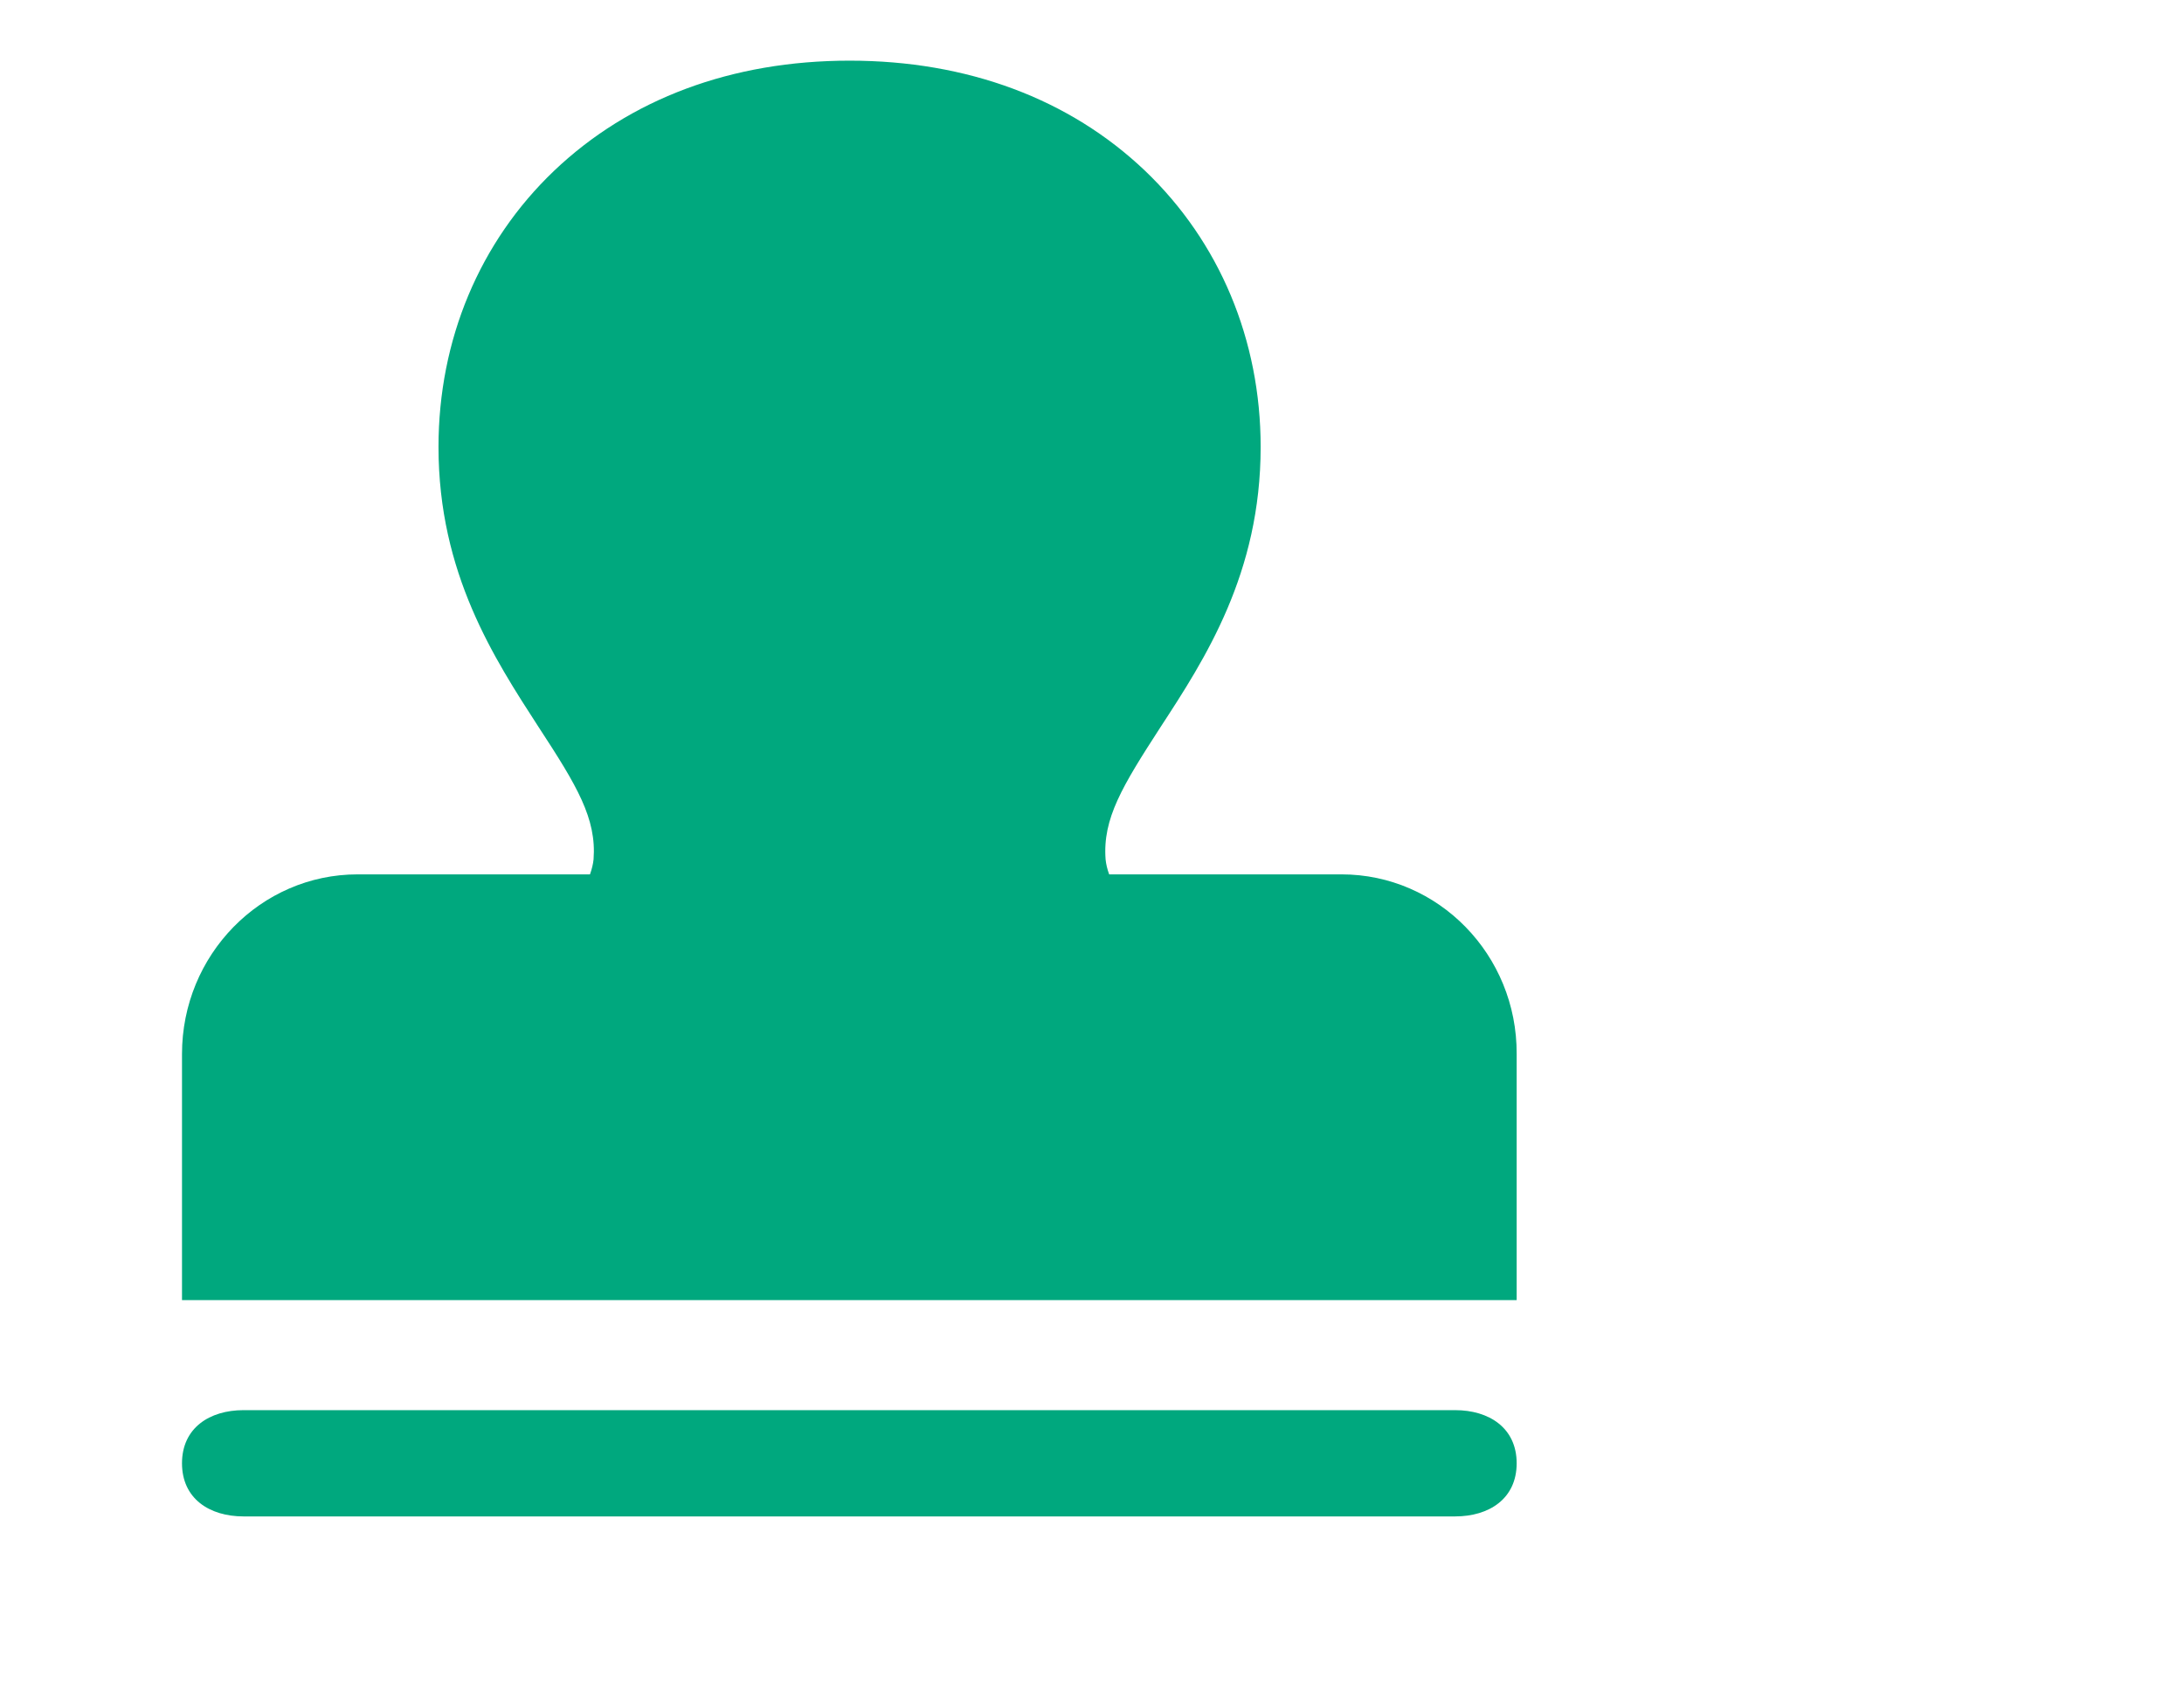 <?xml version="1.0" encoding="UTF-8"?>
<svg width="36px" height="28px" viewBox="0 0 36 28" version="1.1" xmlns="http://www.w3.org/2000/svg" xmlns:xlink="http://www.w3.org/1999/xlink">
    <!-- Generator: Sketch 61.2 (89653) - https://sketch.com -->
    <title>icon_home_zaixiainbanzheng</title>
    <desc>Created with Sketch.</desc>
    <g id="首页+互动交流" stroke="none" stroke-width="1" fill="none" fill-rule="evenodd">
        <g id="首页" transform="translate(-187, -877)">
            <g id="编组-28" transform="translate(187, 877)">
                <rect id="矩形" fill="#D8D8D8" opacity="0" x="0" y="0" width="36" height="28"></rect>
                <path d="M23.986,23.248 L4.014,23.248 C3.454,23.248 3,23.541 3,24.124 C3,24.708 3.454,25 4.014,25 L23.986,25 C24.546,25 25,24.708 25,24.124 C25,23.541 24.546,23.248 23.986,23.248 Z M22.113,14.415 L18.283,14.415 C18.251,14.328 18.232,14.246 18.224,14.168 C18.173,13.495 18.5,12.96 19.127,11.991 C19.865,10.861 20.78,9.451 20.78,7.368 C20.78,5.602 20.101,3.987 18.875,2.816 C17.629,1.629 15.944,1 14.004,1 C12.063,1 10.379,1.629 9.133,2.816 C7.906,3.987 7.228,5.602 7.228,7.368 C7.228,9.451 8.147,10.857 8.881,11.991 C9.512,12.956 9.835,13.495 9.784,14.168 C9.776,14.246 9.756,14.328 9.725,14.415 L5.895,14.415 C4.298,14.415 3,15.742 3,17.377 L3,21.434 L25,21.434 L25,17.377 C25.008,15.742 23.71,14.415 22.113,14.415 Z" id="形状" fill="#00A87E" fill-rule="nonzero"></path>
            </g>
        </g>
    </g>
</svg>